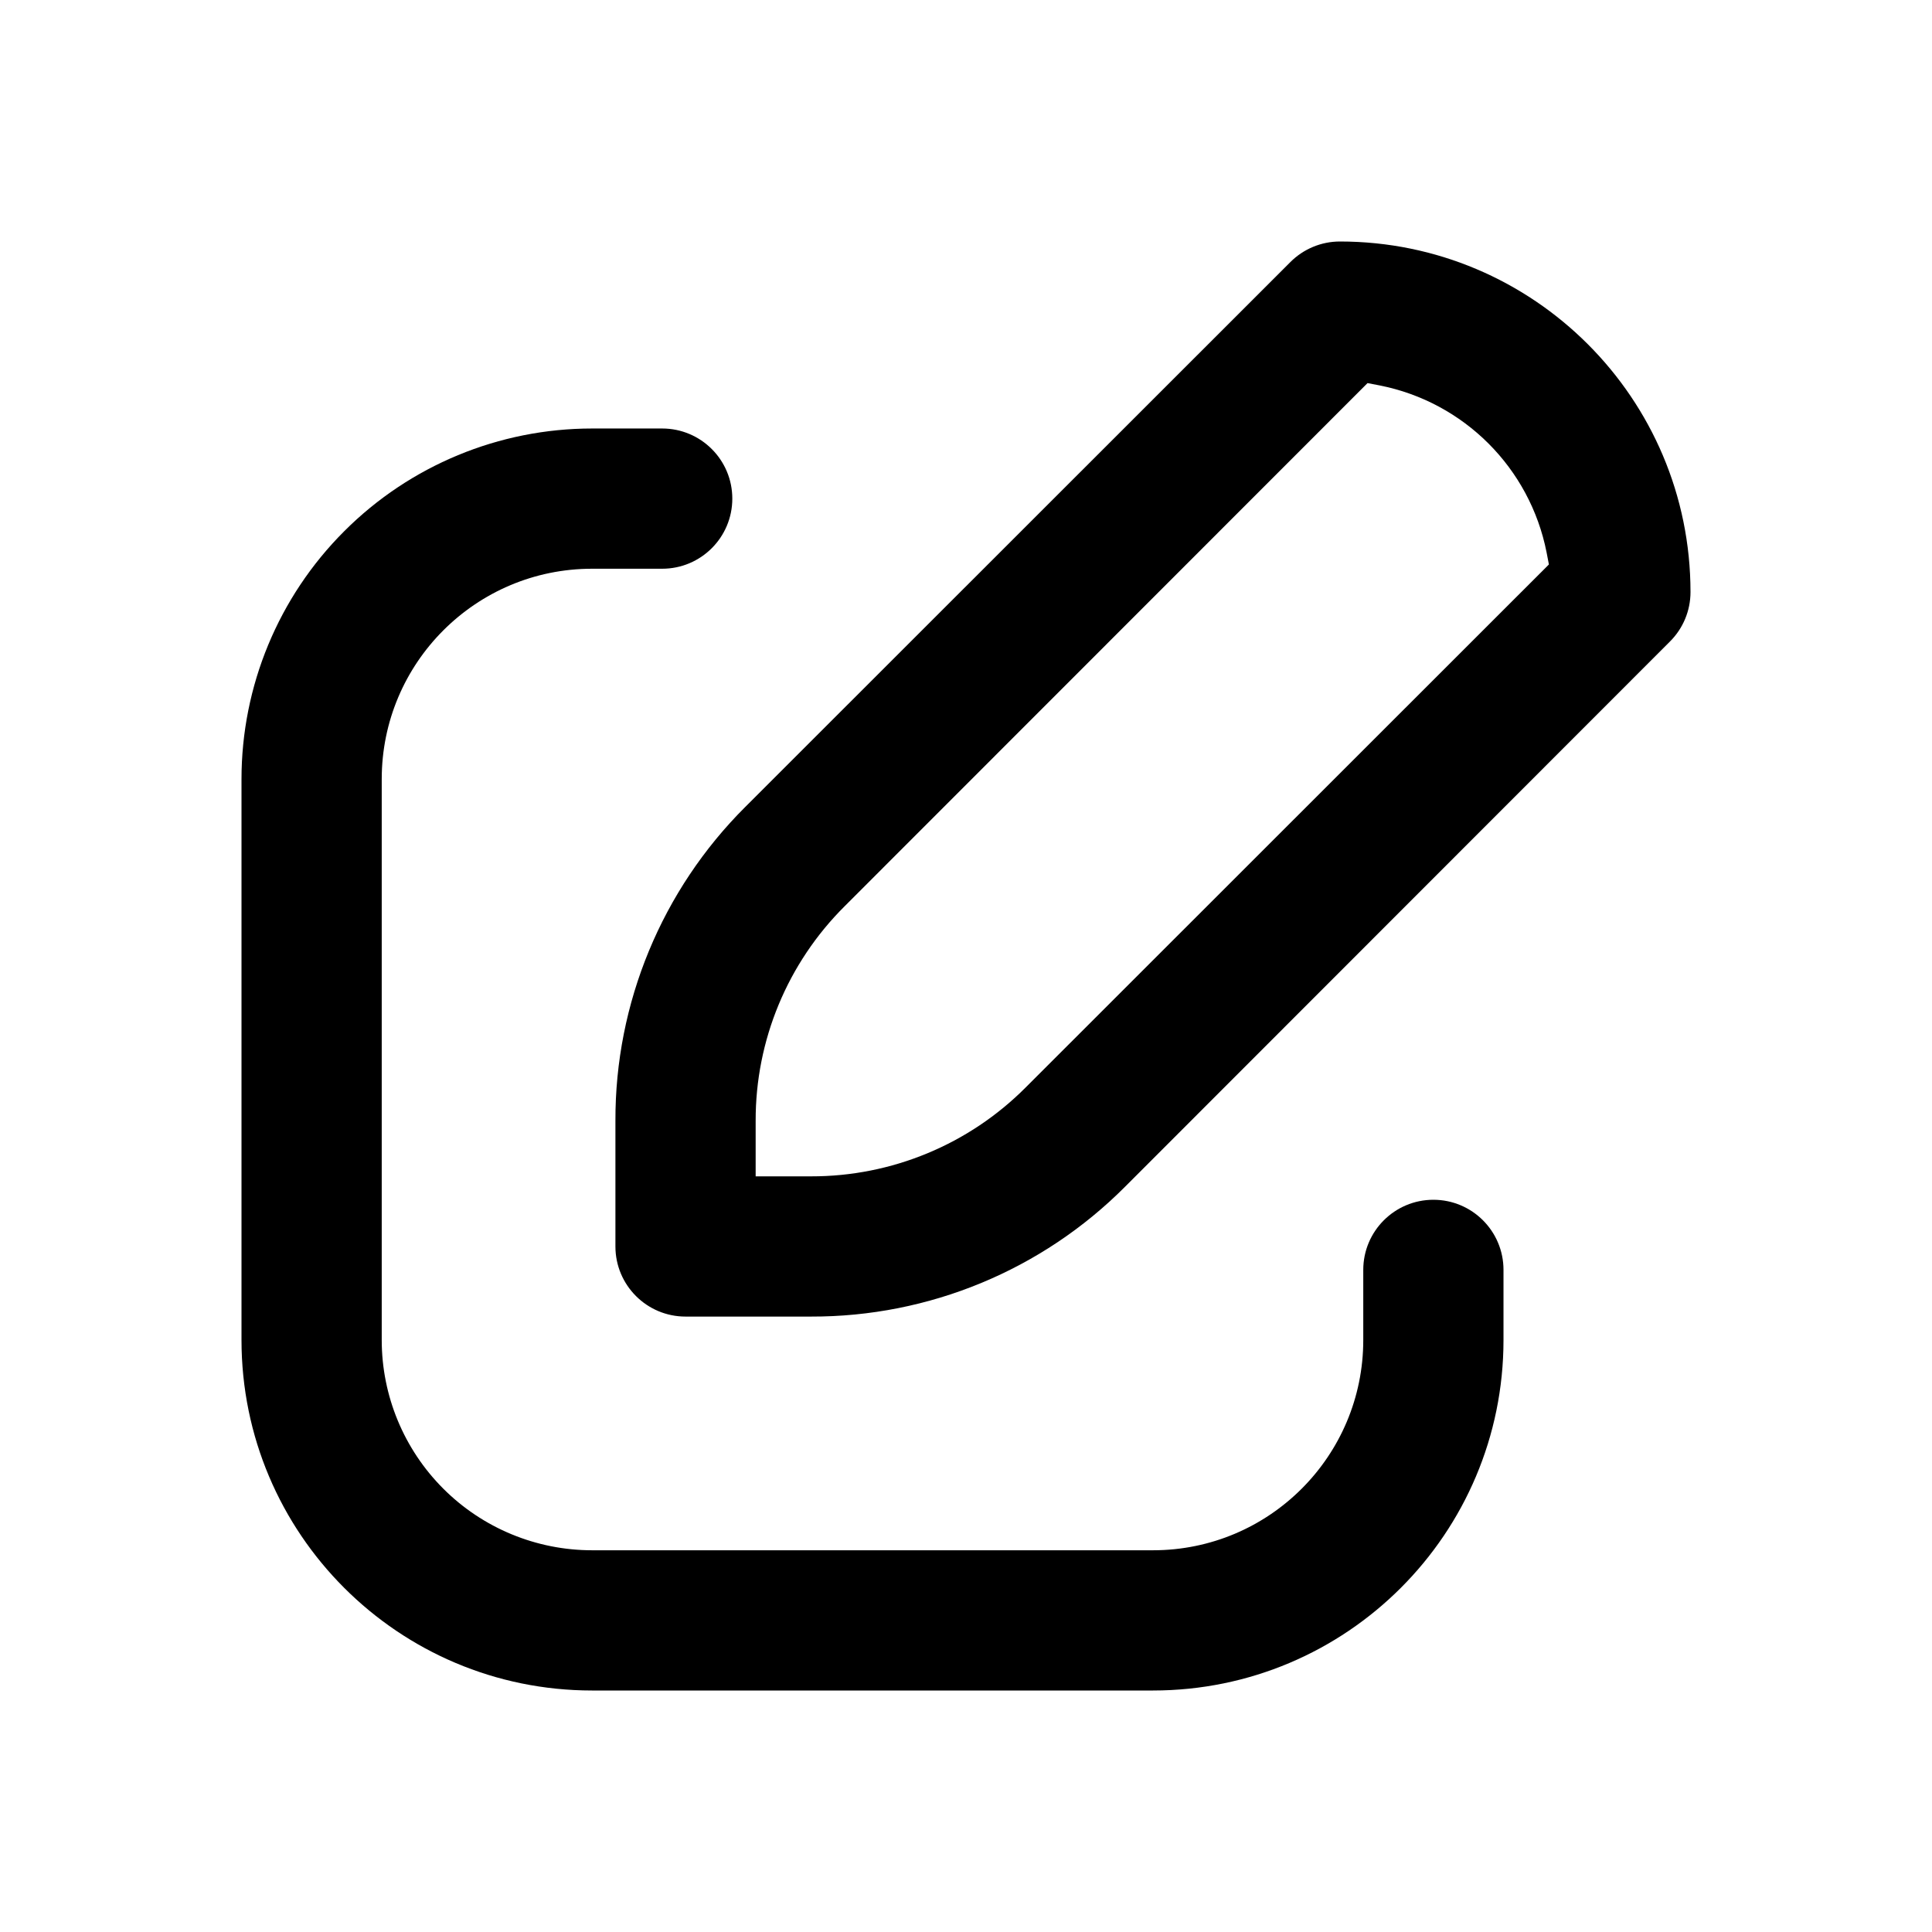 <?xml version="1.0" encoding="utf-8" ?>
<svg xmlns="http://www.w3.org/2000/svg" xmlns:xlink="http://www.w3.org/1999/xlink" width="24" height="24">
	<path transform="translate(7.645 3)" d="M13.355 4.355C13.355 1.95 11.405 0 9 0C8.769 0 8.548 0.092 8.385 0.255L1.614 7.023C0.577 8.056 -0.005 9.461 2.7049606e-05 10.925L2.7049606e-05 12.484C2.7049606e-05 12.965 0.39 13.355 0.871 13.355L2.43 13.355C3.894 13.359 5.299 12.778 6.332 11.741L13.099 4.97C13.263 4.807 13.355 4.586 13.355 4.355ZM5.098 10.507C4.392 11.217 3.431 11.615 2.43 11.613L1.742 11.613L1.742 10.925C1.739 9.923 2.138 8.963 2.848 8.257L9.343 1.759L9.494 1.788C10.541 1.995 11.36 2.814 11.567 3.861L11.596 4.012L5.098 10.507Z"/>
	<path transform="translate(3 5.323)" d="M4.355 15.677L11.323 15.677C13.728 15.677 15.677 13.728 15.677 11.323L15.677 10.452C15.677 9.971 15.287 9.581 14.806 9.581C14.325 9.581 13.935 9.971 13.935 10.452L13.935 11.323C13.935 12.766 12.766 13.935 11.323 13.935L4.355 13.935C3.662 13.935 2.997 13.66 2.507 13.17C2.017 12.68 1.742 12.016 1.742 11.323L1.742 4.355C1.742 2.912 2.912 1.742 4.355 1.742L5.226 1.742C5.707 1.742 6.097 1.352 6.097 0.871C6.097 0.39 5.707 0 5.226 0L4.355 0C3.2 0 2.092 0.459 1.276 1.276C0.459 2.092 0 3.2 0 4.355L0 11.323C0 13.728 1.95 15.677 4.355 15.677Z"/>
</svg>
